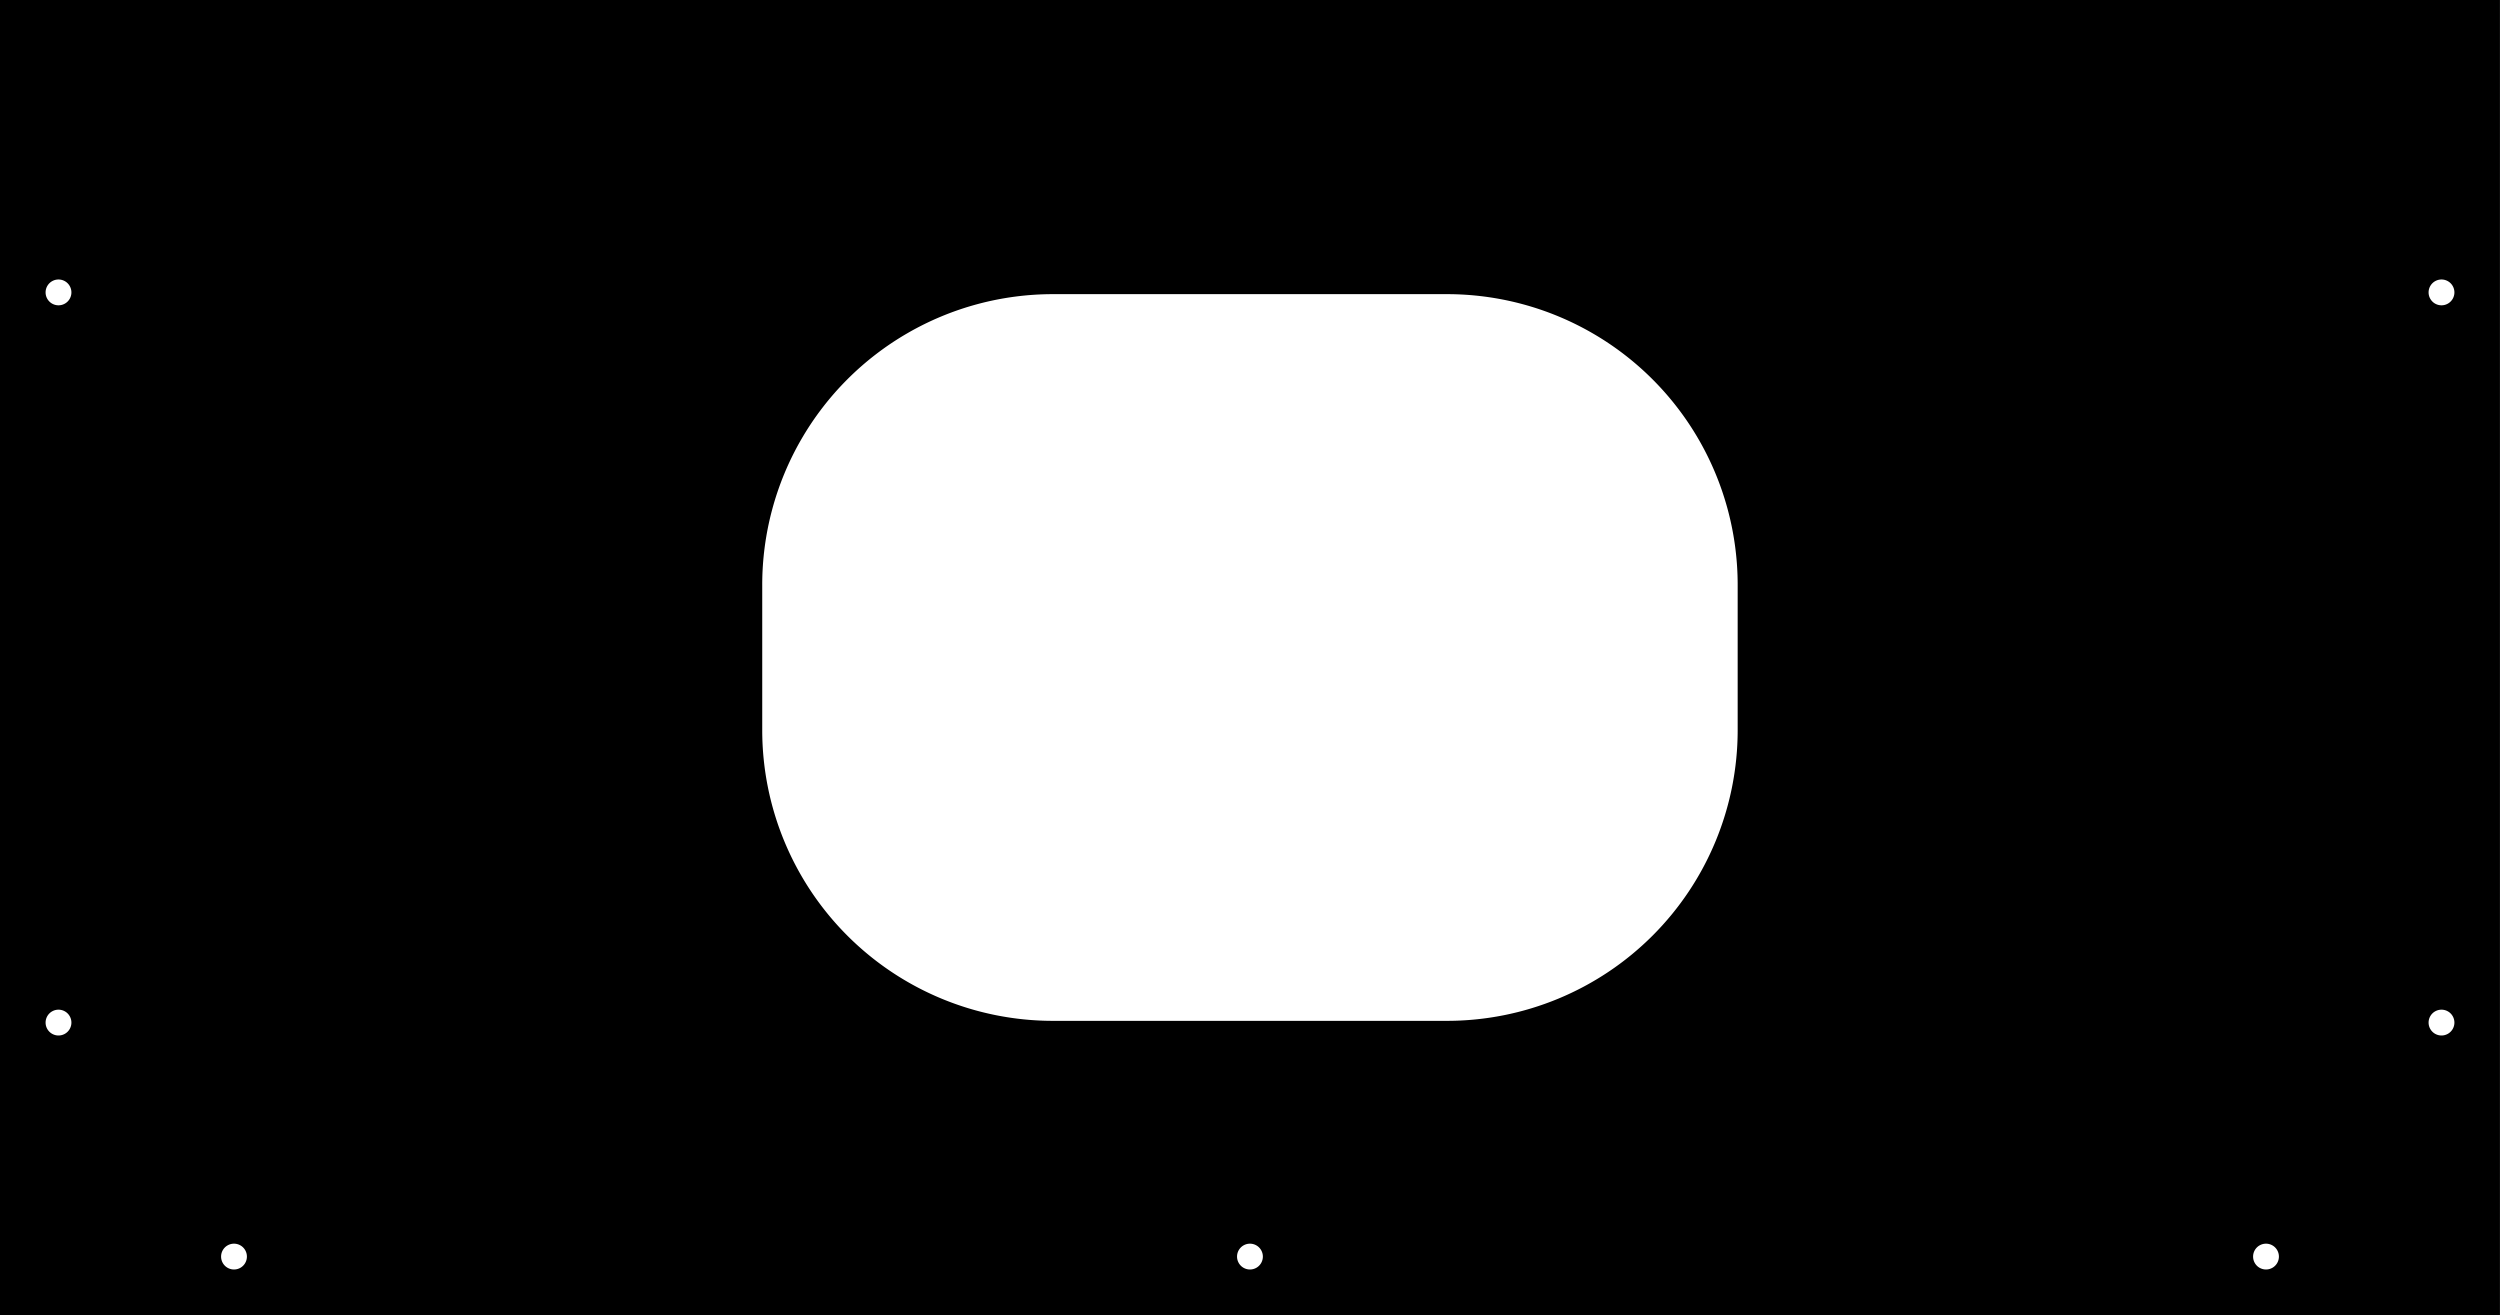 <?xml version="1.0" encoding="utf-8"?>
<!-- Generator: Fusion 360, Shaper Origin Export Add-In, Version 1.6.10  -->
<svg xmlns="http://www.w3.org/2000/svg" xmlns:xlink="http://www.w3.org/1999/xlink" xmlns:shaper="http://www.shapertools.com/namespaces/shaper" shaper:fusionaddin="version:1.6.10" width="27.137cm" height="14.276cm" version="1.1" x="0cm" y="0cm" viewBox="0 0 27.137 14.276" enable-background="new 0 0 27.137 14.276" xml:space="preserve"><rect x="0" y="0" width="27.137" height="14.276" fill="#808080" stroke="none"/><path d="M-13.568,-12.688 L13.568,-12.688 13.568,1.587 -13.568,1.587 -13.568,-12.688z" transform="matrix(1,0,0,-1,13.568,1.587)" fill="rgb(0,0,0)" stroke-linecap="round" stroke-linejoin="round" /><path d="M2.138,-9.513 L-2.138,-9.513 A3.175,3.175 270 0,0 -5.313,-6.338 L-5.313,-4.763 A3.175,3.175 180 0,0 -2.138,-1.587 L2.138,-1.587 A3.175,3.175 90 0,0 5.313,-4.763 L5.313,-6.338 A3.175,3.175 0 0,0 2.138,-9.513z" transform="matrix(1,0,0,-1,13.568,1.587)" fill="rgb(255,255,255)" stroke="rgb(0,0,0)" stroke-width="0.001cm" stroke-linecap="round" stroke-linejoin="round" /><path d="M-13.092,-9.513 a0.159,0.159 0 1,1 0.318,0 a0.159,0.159 0 1,1 -0.318,0z" transform="matrix(1,0,0,-1,13.568,1.587)" fill="rgb(255,255,255)" stroke="rgb(0,0,0)" stroke-width="0.001cm" stroke-linecap="round" stroke-linejoin="round" /><path d="M-13.092,-1.587 a0.159,0.159 0 1,1 0.318,0 a0.159,0.159 0 1,1 -0.318,0z" transform="matrix(1,0,0,-1,13.568,1.587)" fill="rgb(255,255,255)" stroke="rgb(0,0,0)" stroke-width="0.001cm" stroke-linecap="round" stroke-linejoin="round" /><path d="M-11.187,-12.053 a0.159,0.159 0 1,1 0.318,0 a0.159,0.159 0 1,1 -0.318,0z" transform="matrix(1,0,0,-1,13.568,1.587)" fill="rgb(255,255,255)" stroke="rgb(0,0,0)" stroke-width="0.001cm" stroke-linecap="round" stroke-linejoin="round" /><path d="M-0.159,-12.053 a0.159,0.159 0 1,1 0.318,0 a0.159,0.159 0 1,1 -0.318,0z" transform="matrix(1,0,0,-1,13.568,1.587)" fill="rgb(255,255,255)" stroke="rgb(0,0,0)" stroke-width="0.001cm" stroke-linecap="round" stroke-linejoin="round" /><path d="M10.87,-12.053 a0.159,0.159 0 1,1 0.318,0 a0.159,0.159 0 1,1 -0.318,0z" transform="matrix(1,0,0,-1,13.568,1.587)" fill="rgb(255,255,255)" stroke="rgb(0,0,0)" stroke-width="0.001cm" stroke-linecap="round" stroke-linejoin="round" /><path d="M12.775,-1.587 a0.159,0.159 0 1,1 0.318,0 a0.159,0.159 0 1,1 -0.318,0z" transform="matrix(1,0,0,-1,13.568,1.587)" fill="rgb(255,255,255)" stroke="rgb(0,0,0)" stroke-width="0.001cm" stroke-linecap="round" stroke-linejoin="round" /><path d="M12.775,-9.513 a0.159,0.159 0 1,1 0.318,0 a0.159,0.159 0 1,1 -0.318,0z" transform="matrix(1,0,0,-1,13.568,1.587)" fill="rgb(255,255,255)" stroke="rgb(0,0,0)" stroke-width="0.001cm" stroke-linecap="round" stroke-linejoin="round" /></svg>